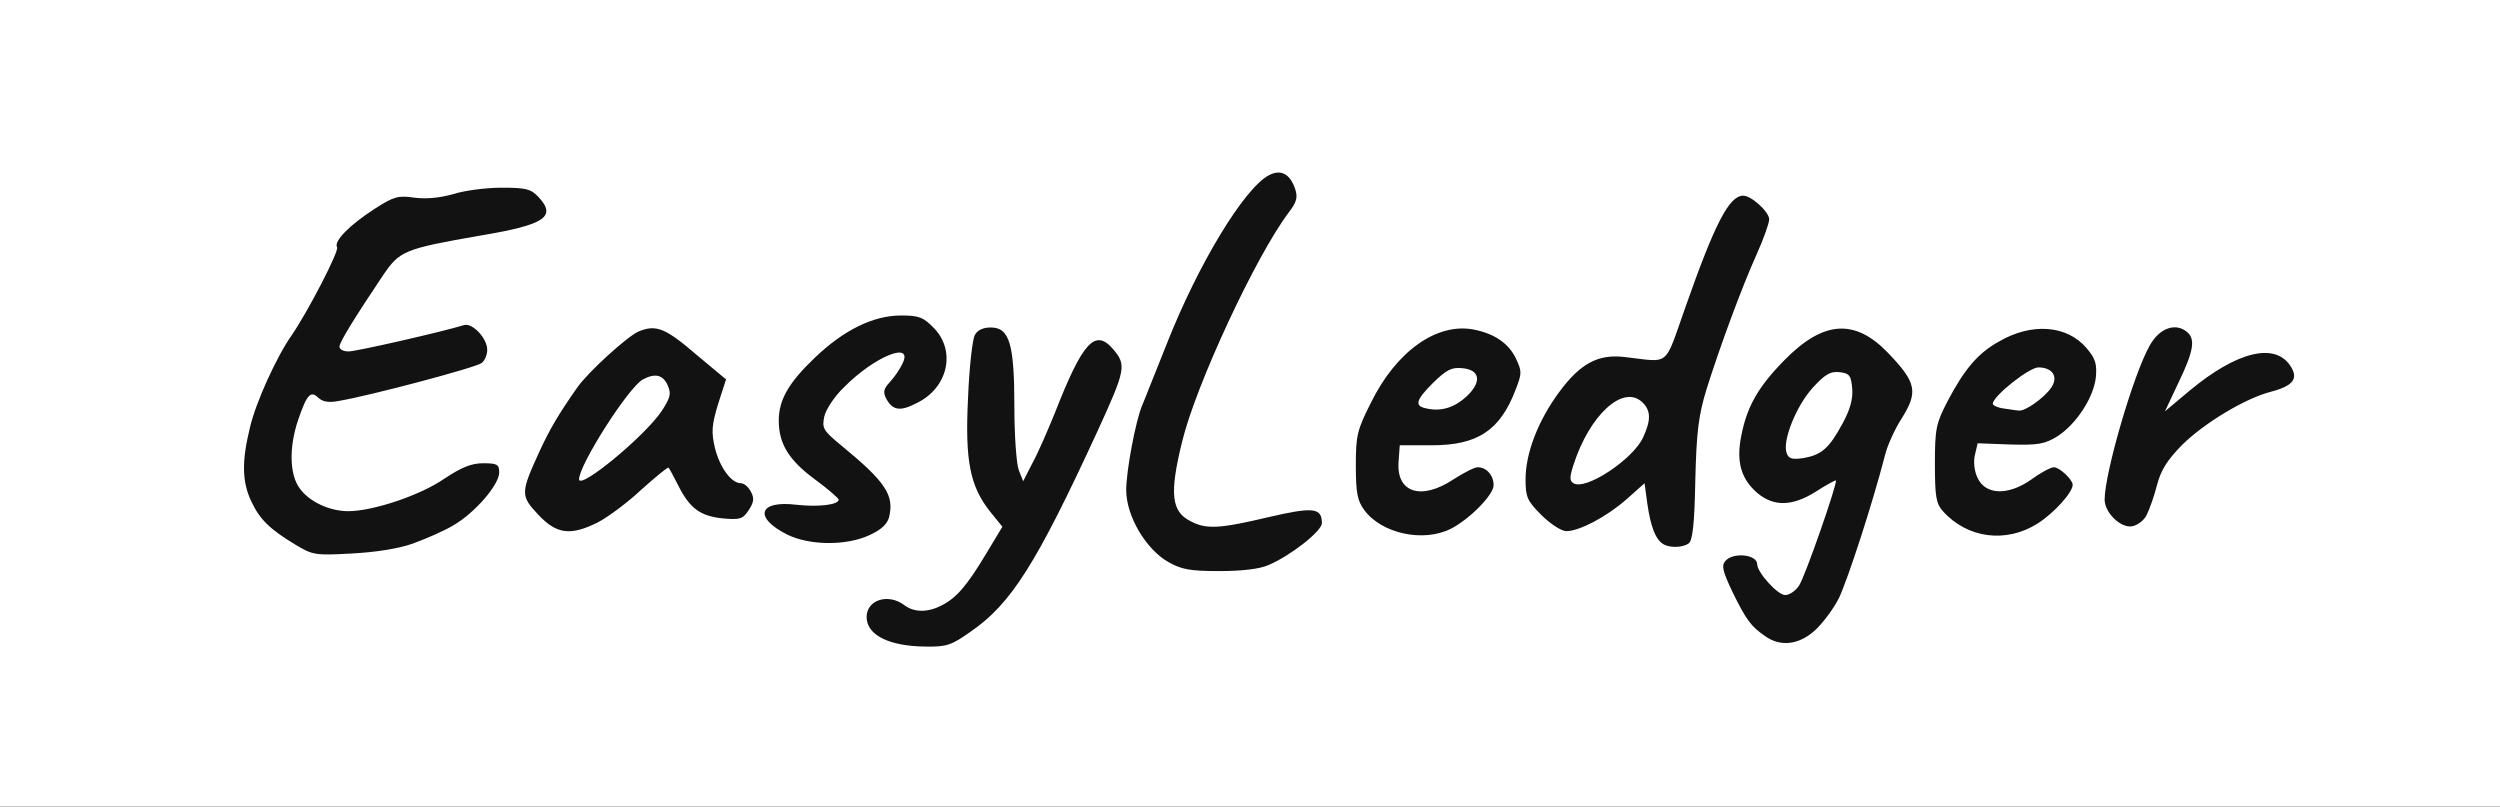 <!DOCTYPE svg PUBLIC "-//W3C//DTD SVG 20010904//EN" "http://www.w3.org/TR/2001/REC-SVG-20010904/DTD/svg10.dtd">
<svg version="1.0" xmlns="http://www.w3.org/2000/svg" width="626px" height="202px" viewBox="0 0 6260 2020" preserveAspectRatio="xMidYMid meet">
<rect x="0" y="0" width="6260" height="2020" fill="#808080" stroke="none"/>
<g id="layer101" fill="#121212" stroke="none">
 <path d="M0 1010 l0 -1010 3130 0 3130 0 0 1010 0 1010 -3130 0 -3130 0 0 -1010z"/>
 </g>
<g id="layer102" fill="#ffffff" stroke="none">
 <path d="M0 1010 l0 -1010 3130 0 3130 0 0 1010 0 1010 -3130 0 -3130 0 0 -1010z m2430 572 c102 -70 165 -170 318 -502 71 -155 73 -166 39 -206 -45 -52 -76 -18 -146 161 -18 44 -42 100 -56 125 l-23 45 -11 -28 c-6 -16 -11 -87 -11 -158 0 -157 -12 -199 -59 -199 -20 0 -34 7 -40 19 -6 10 -14 81 -17 157 -8 159 5 222 56 286 l30 37 -41 68 c-48 80 -74 110 -111 129 -35 18 -69 18 -94 -1 -40 -30 -94 -13 -94 30 0 45 56 73 146 74 54 1 66 -3 114 -37z m2114 -3 c19 -17 47 -54 61 -82 22 -47 83 -233 115 -357 6 -25 25 -66 41 -91 43 -68 38 -91 -34 -166 -83 -86 -162 -80 -259 19 -66 67 -94 117 -108 190 -13 65 0 108 41 143 41 34 87 33 146 -4 26 -17 49 -29 50 -28 5 5 -77 241 -92 263 -8 13 -24 24 -35 24 -19 0 -70 -57 -70 -77 0 -25 -61 -31 -80 -8 -10 12 -6 26 18 77 35 71 46 86 82 111 38 27 84 22 124 -14z m-1368 -164 c55 -23 134 -85 134 -105 0 -39 -22 -41 -134 -15 -122 29 -156 31 -195 10 -48 -24 -53 -69 -21 -199 34 -141 184 -464 267 -574 20 -26 23 -38 16 -59 -13 -38 -36 -50 -66 -34 -62 33 -177 223 -255 421 -30 74 -57 144 -62 155 -16 37 -40 164 -40 212 0 65 49 148 105 180 33 19 55 23 128 23 55 0 101 -5 123 -15z m-2142 -54 c33 -12 79 -32 102 -46 53 -31 114 -101 114 -132 0 -20 -5 -23 -40 -23 -30 0 -54 10 -98 39 -59 41 -178 81 -240 81 -45 0 -95 -22 -120 -55 -27 -34 -29 -103 -6 -172 22 -65 32 -76 51 -57 11 10 26 13 51 8 78 -13 345 -84 358 -95 8 -6 14 -21 14 -33 0 -29 -37 -68 -58 -62 -55 17 -270 66 -289 66 -13 0 -23 -5 -23 -12 0 -11 37 -71 110 -180 41 -60 53 -65 242 -98 162 -27 193 -47 146 -97 -19 -20 -31 -23 -92 -23 -39 0 -93 7 -121 16 -32 9 -66 13 -97 9 -41 -6 -52 -3 -100 28 -62 40 -103 81 -94 96 6 9 -74 163 -114 221 -38 54 -90 169 -104 230 -21 85 -20 136 3 185 21 45 46 70 111 109 43 26 50 27 140 22 59 -3 118 -12 154 -25z m3194 0 c10 -6 15 -47 17 -157 3 -123 8 -163 28 -229 35 -111 89 -257 126 -339 17 -38 31 -77 31 -87 0 -18 -44 -59 -65 -59 -35 0 -71 69 -145 280 -54 152 -36 137 -152 124 -66 -8 -111 16 -164 88 -53 72 -84 153 -84 218 0 45 4 54 40 90 22 22 50 40 62 40 33 0 101 -36 151 -80 l45 -40 7 52 c8 55 20 88 39 100 15 10 48 10 64 -1z m-2051 -21 c29 -13 44 -27 49 -44 14 -56 -8 -89 -120 -181 -45 -37 -48 -43 -42 -72 4 -18 26 -51 49 -73 78 -79 177 -118 146 -58 -6 13 -20 33 -31 45 -16 17 -17 25 -9 41 16 30 35 33 77 11 78 -38 98 -130 43 -187 -27 -28 -38 -32 -83 -32 -69 0 -143 36 -216 106 -65 62 -90 105 -90 157 0 58 25 99 90 147 33 24 60 48 60 51 0 13 -50 19 -105 13 -96 -12 -109 32 -23 75 56 27 147 28 205 1z m1456 -16 c47 -24 107 -85 107 -109 0 -25 -18 -45 -40 -45 -8 0 -35 14 -60 30 -81 54 -144 34 -138 -44 l3 -41 80 0 c115 0 171 -37 210 -139 16 -41 16 -46 1 -78 -18 -38 -54 -63 -107 -73 -92 -17 -193 55 -256 183 -35 69 -38 83 -38 158 0 68 4 88 21 111 43 59 148 82 217 47z m1469 -13 c41 -26 88 -78 88 -97 0 -13 -33 -44 -47 -44 -8 0 -34 14 -57 31 -57 40 -114 39 -134 -4 -8 -16 -11 -40 -7 -57 l7 -30 81 3 c70 2 87 -1 118 -20 47 -30 91 -96 97 -148 3 -34 -1 -47 -23 -73 -49 -58 -138 -65 -221 -16 -52 29 -86 70 -127 148 -29 56 -32 69 -32 157 0 83 3 100 20 119 61 68 158 81 237 31z m-3605 -3 c25 -13 74 -49 109 -82 36 -32 66 -57 68 -55 2 2 13 22 24 44 29 58 55 77 111 83 44 4 51 2 66 -21 13 -20 14 -30 5 -46 -6 -12 -17 -21 -25 -21 -24 0 -53 -40 -65 -89 -9 -39 -8 -56 8 -109 l20 -62 -72 -60 c-80 -69 -103 -78 -147 -60 -28 12 -128 103 -154 141 -47 67 -68 103 -94 159 -48 105 -48 111 -3 159 46 49 81 53 149 19z m3878 -18 c7 -14 19 -47 26 -75 10 -38 25 -62 63 -101 56 -55 157 -116 222 -133 57 -15 70 -33 49 -65 -39 -59 -134 -36 -252 62 l-62 52 34 -72 c38 -79 43 -109 21 -127 -29 -24 -69 -9 -93 34 -41 72 -113 320 -113 386 0 32 39 71 68 67 13 -2 30 -14 37 -28z"/>
 <path d="M4474 1135 c-12 -30 24 -119 65 -164 31 -34 45 -42 68 -39 24 3 28 8 31 41 2 26 -5 52 -24 87 -34 63 -53 79 -98 87 -28 4 -37 2 -42 -12z"/>
 <path d="M3940 1210 c-10 -6 -10 -15 0 -46 40 -124 123 -201 171 -158 23 21 24 45 3 90 -26 55 -144 133 -174 114z"/>
 <path d="M3573 1023 c-32 -6 -29 -20 16 -65 33 -32 46 -39 73 -36 44 4 49 34 11 70 -30 28 -63 39 -100 31z"/>
 <path d="M5018 1023 c-16 -2 -28 -8 -28 -12 0 -19 91 -91 114 -91 36 0 51 24 32 51 -17 25 -66 60 -81 57 -5 0 -22 -3 -37 -5z"/>
 <path d="M1450 1200 c0 -36 124 -231 160 -250 30 -16 50 -12 62 15 9 21 7 30 -15 64 -42 63 -207 199 -207 171z"/>
 </g>

</svg>